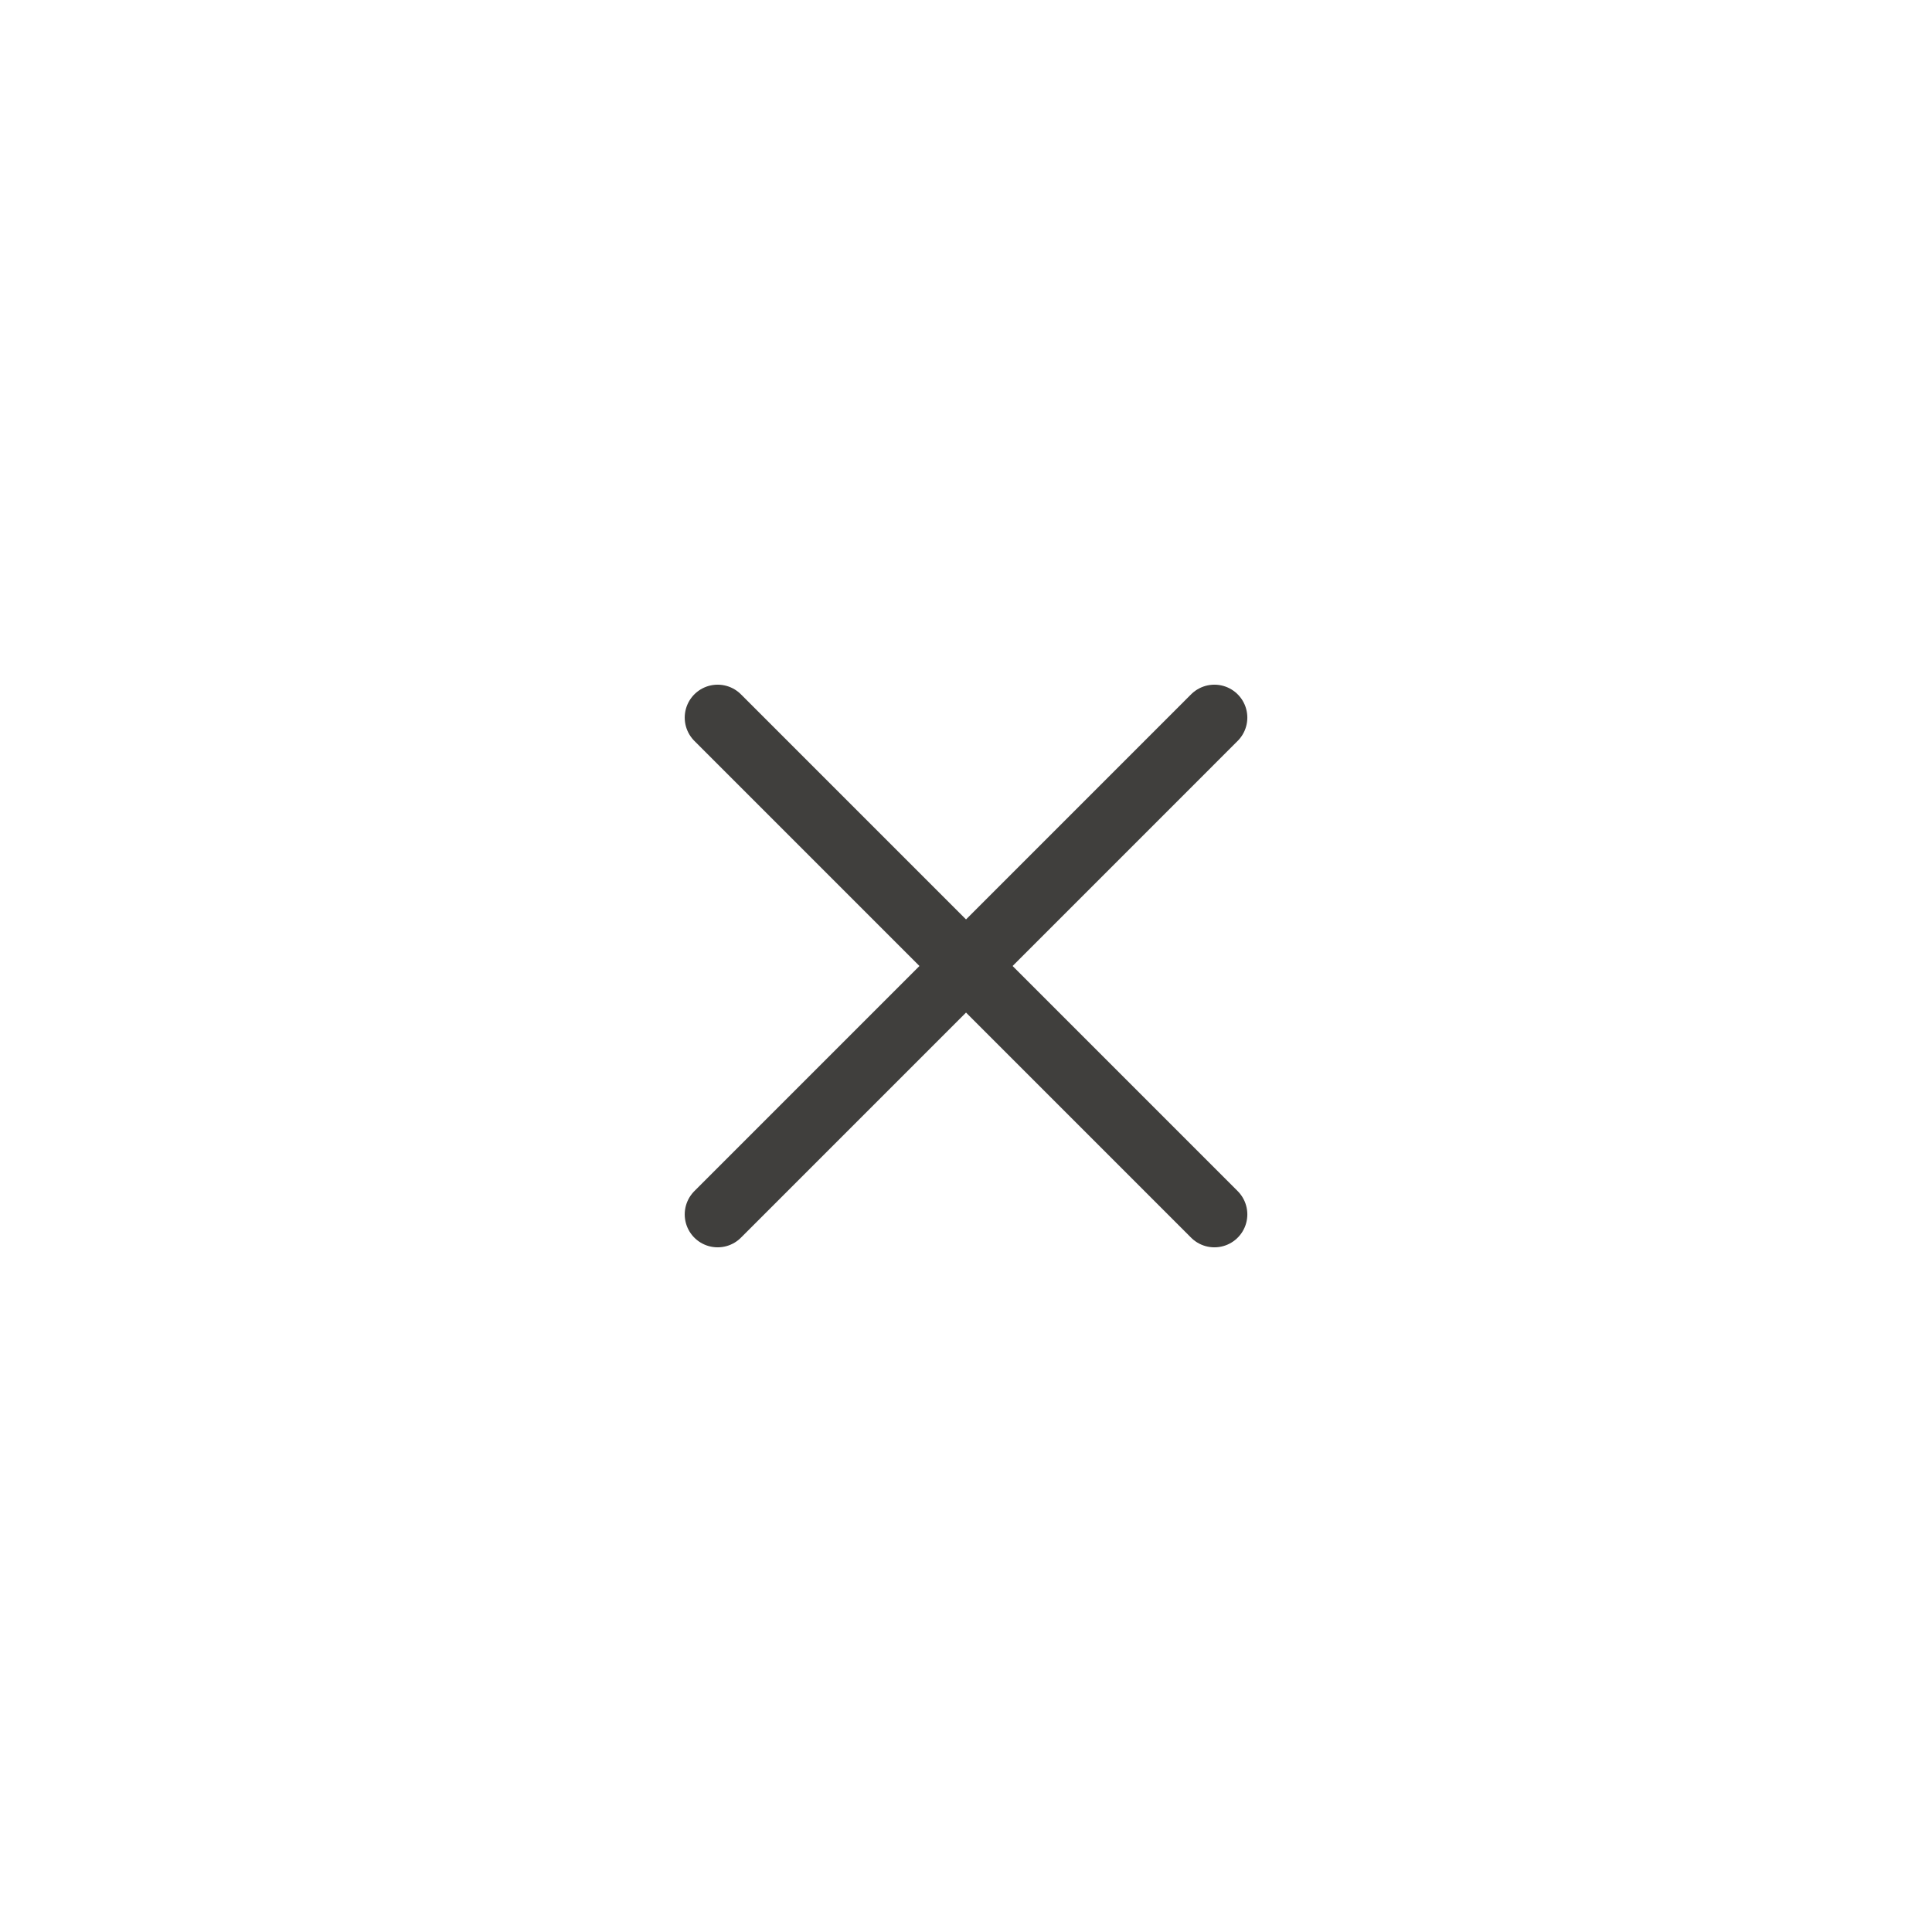 <svg width="44" height="44" viewBox="0 0 44 44" fill="none" xmlns="http://www.w3.org/2000/svg">
<path d="M16.344 16.343L27.657 27.657" stroke="#403F3D" stroke-width="1.5" stroke-linecap="round" stroke-linejoin="round"/>
<path d="M16.344 27.657L27.657 16.343" stroke="#403F3D" stroke-width="1.5" stroke-linecap="round" stroke-linejoin="round"/>
</svg>
